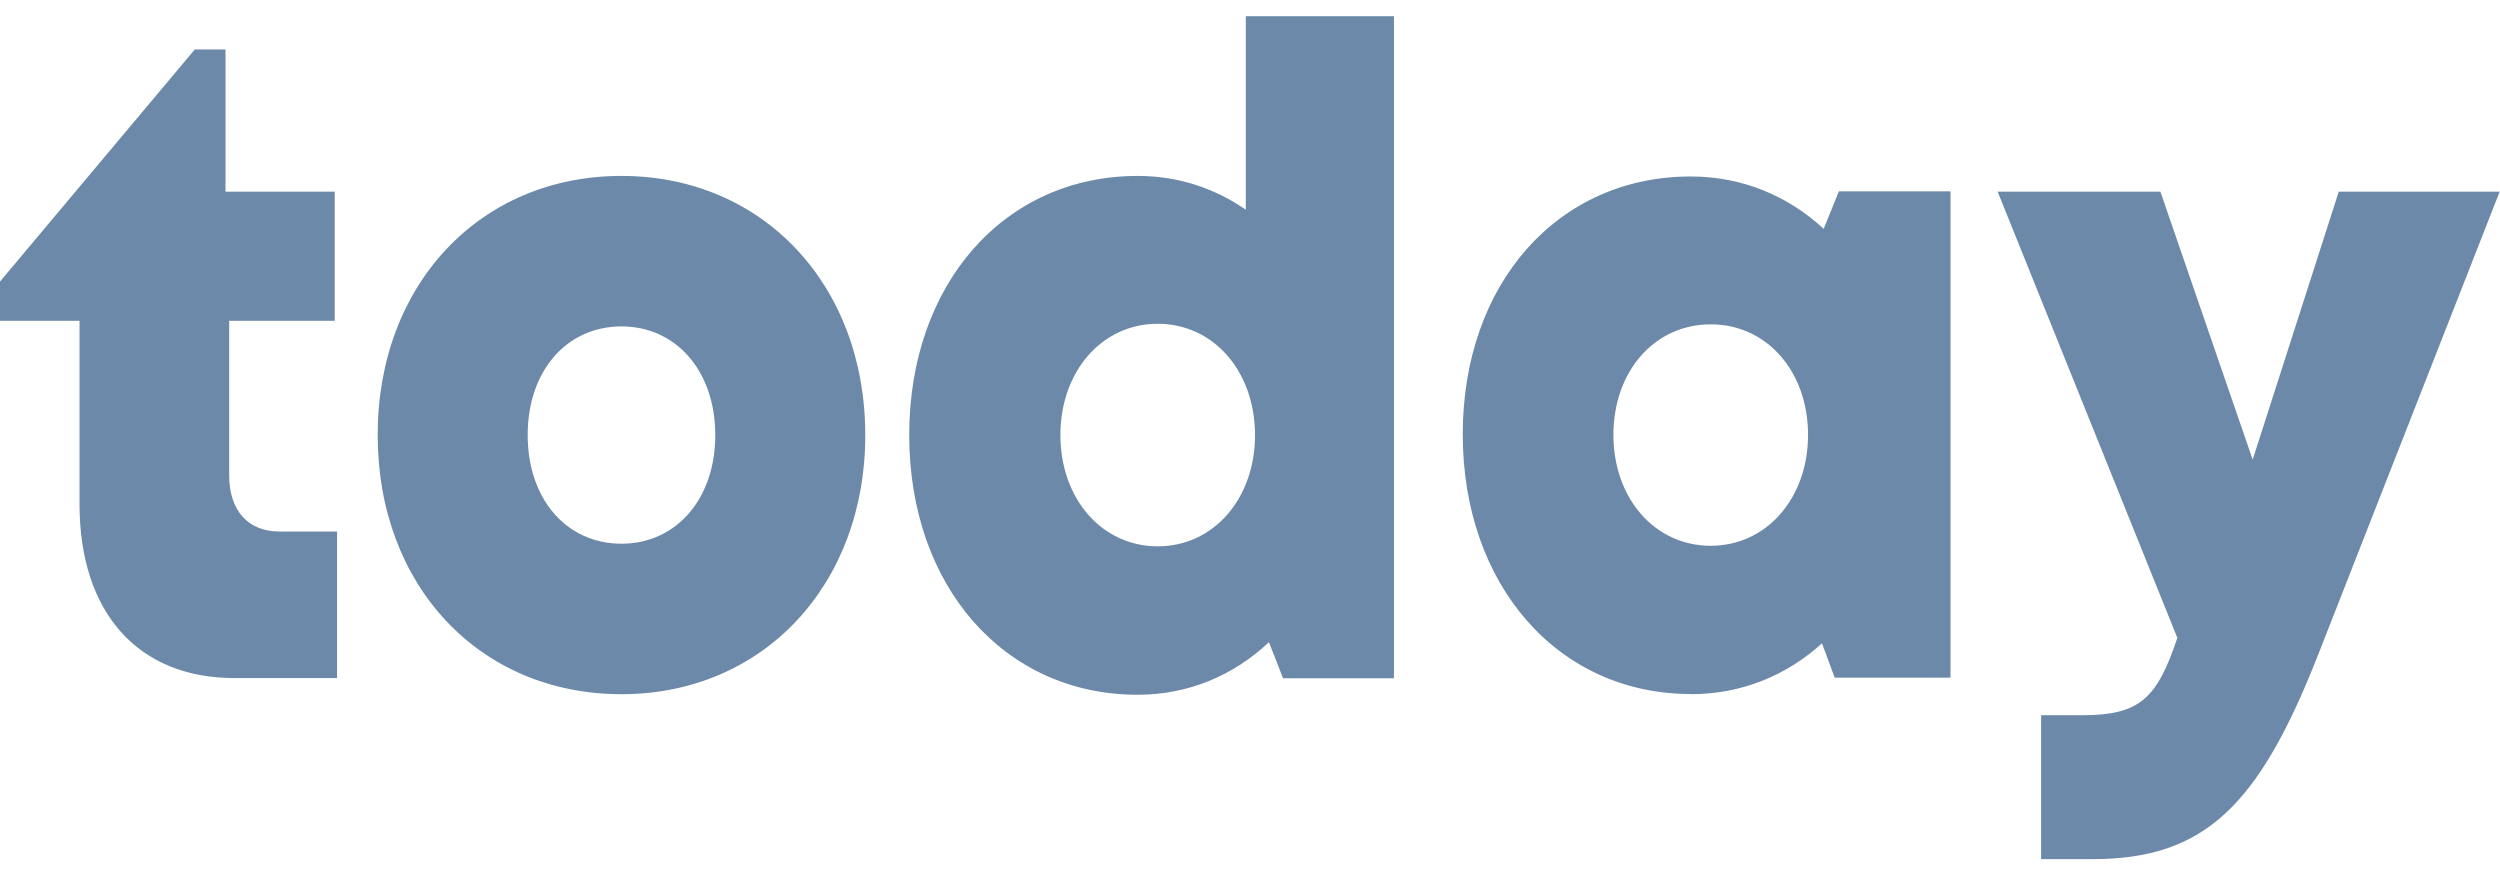 <svg width="149" height="52" viewBox="0 0 149 52" fill="none" xmlns="http://www.w3.org/2000/svg">
<path d="M20.09 40.424V31.678H16.66C14.78 31.678 13.66 30.425 13.66 28.345V19.119H19.95V11.424H13.44V2.947H11.61L0 16.781V19.119H4.74V30.056C4.74 36.498 8.22 40.412 13.96 40.412H20.1L20.09 40.424ZM37.04 41.374C45.46 41.374 51.57 34.888 51.57 25.93C51.57 16.971 45.46 10.485 37.04 10.485C28.62 10.485 22.51 16.938 22.51 25.93C22.51 34.921 28.59 41.374 37.04 41.374V41.374ZM37.04 32.405C33.78 32.405 31.45 29.765 31.45 25.93C31.45 22.093 33.78 19.454 37.04 19.454C40.3 19.454 42.63 22.116 42.63 25.93C42.63 29.743 40.3 32.405 37.04 32.405V32.405ZM67.81 41.408C70.83 41.408 73.52 40.256 75.63 38.276L76.47 40.424H83.08V0.967H74.25V12.498C72.39 11.212 70.2 10.485 67.81 10.485C59.86 10.485 54.19 16.915 54.19 25.93C54.19 34.944 59.86 41.408 67.81 41.408V41.408ZM69 32.561C65.66 32.561 63.2 29.71 63.2 25.93C63.2 22.149 65.66 19.297 69 19.297C72.34 19.297 74.8 22.149 74.8 25.93C74.8 29.71 72.34 32.561 69 32.561ZM100.77 41.374C103.78 41.374 106.47 40.267 108.59 38.343L109.35 40.39H116.25V11.402H109.6L108.69 13.639C106.55 11.659 103.82 10.518 100.77 10.518C92.84 10.518 87.18 16.904 87.18 25.885C87.18 34.865 92.85 41.363 100.77 41.363V41.374ZM101.96 32.528C98.62 32.528 96.16 29.698 96.16 25.918C96.16 22.138 98.6 19.331 101.96 19.331C105.32 19.331 107.76 22.16 107.76 25.918C107.76 29.676 105.3 32.528 101.96 32.528ZM124.72 51.205C131.41 51.205 134.62 47.995 138.12 39.126L148.98 11.424H139.39L134.26 27.395L128.76 11.424H119.06L129.77 38.019C128.56 41.632 127.53 42.627 124.11 42.627H121.65V51.205H124.71H124.72Z" fill="#6C89AA"/>
</svg>
